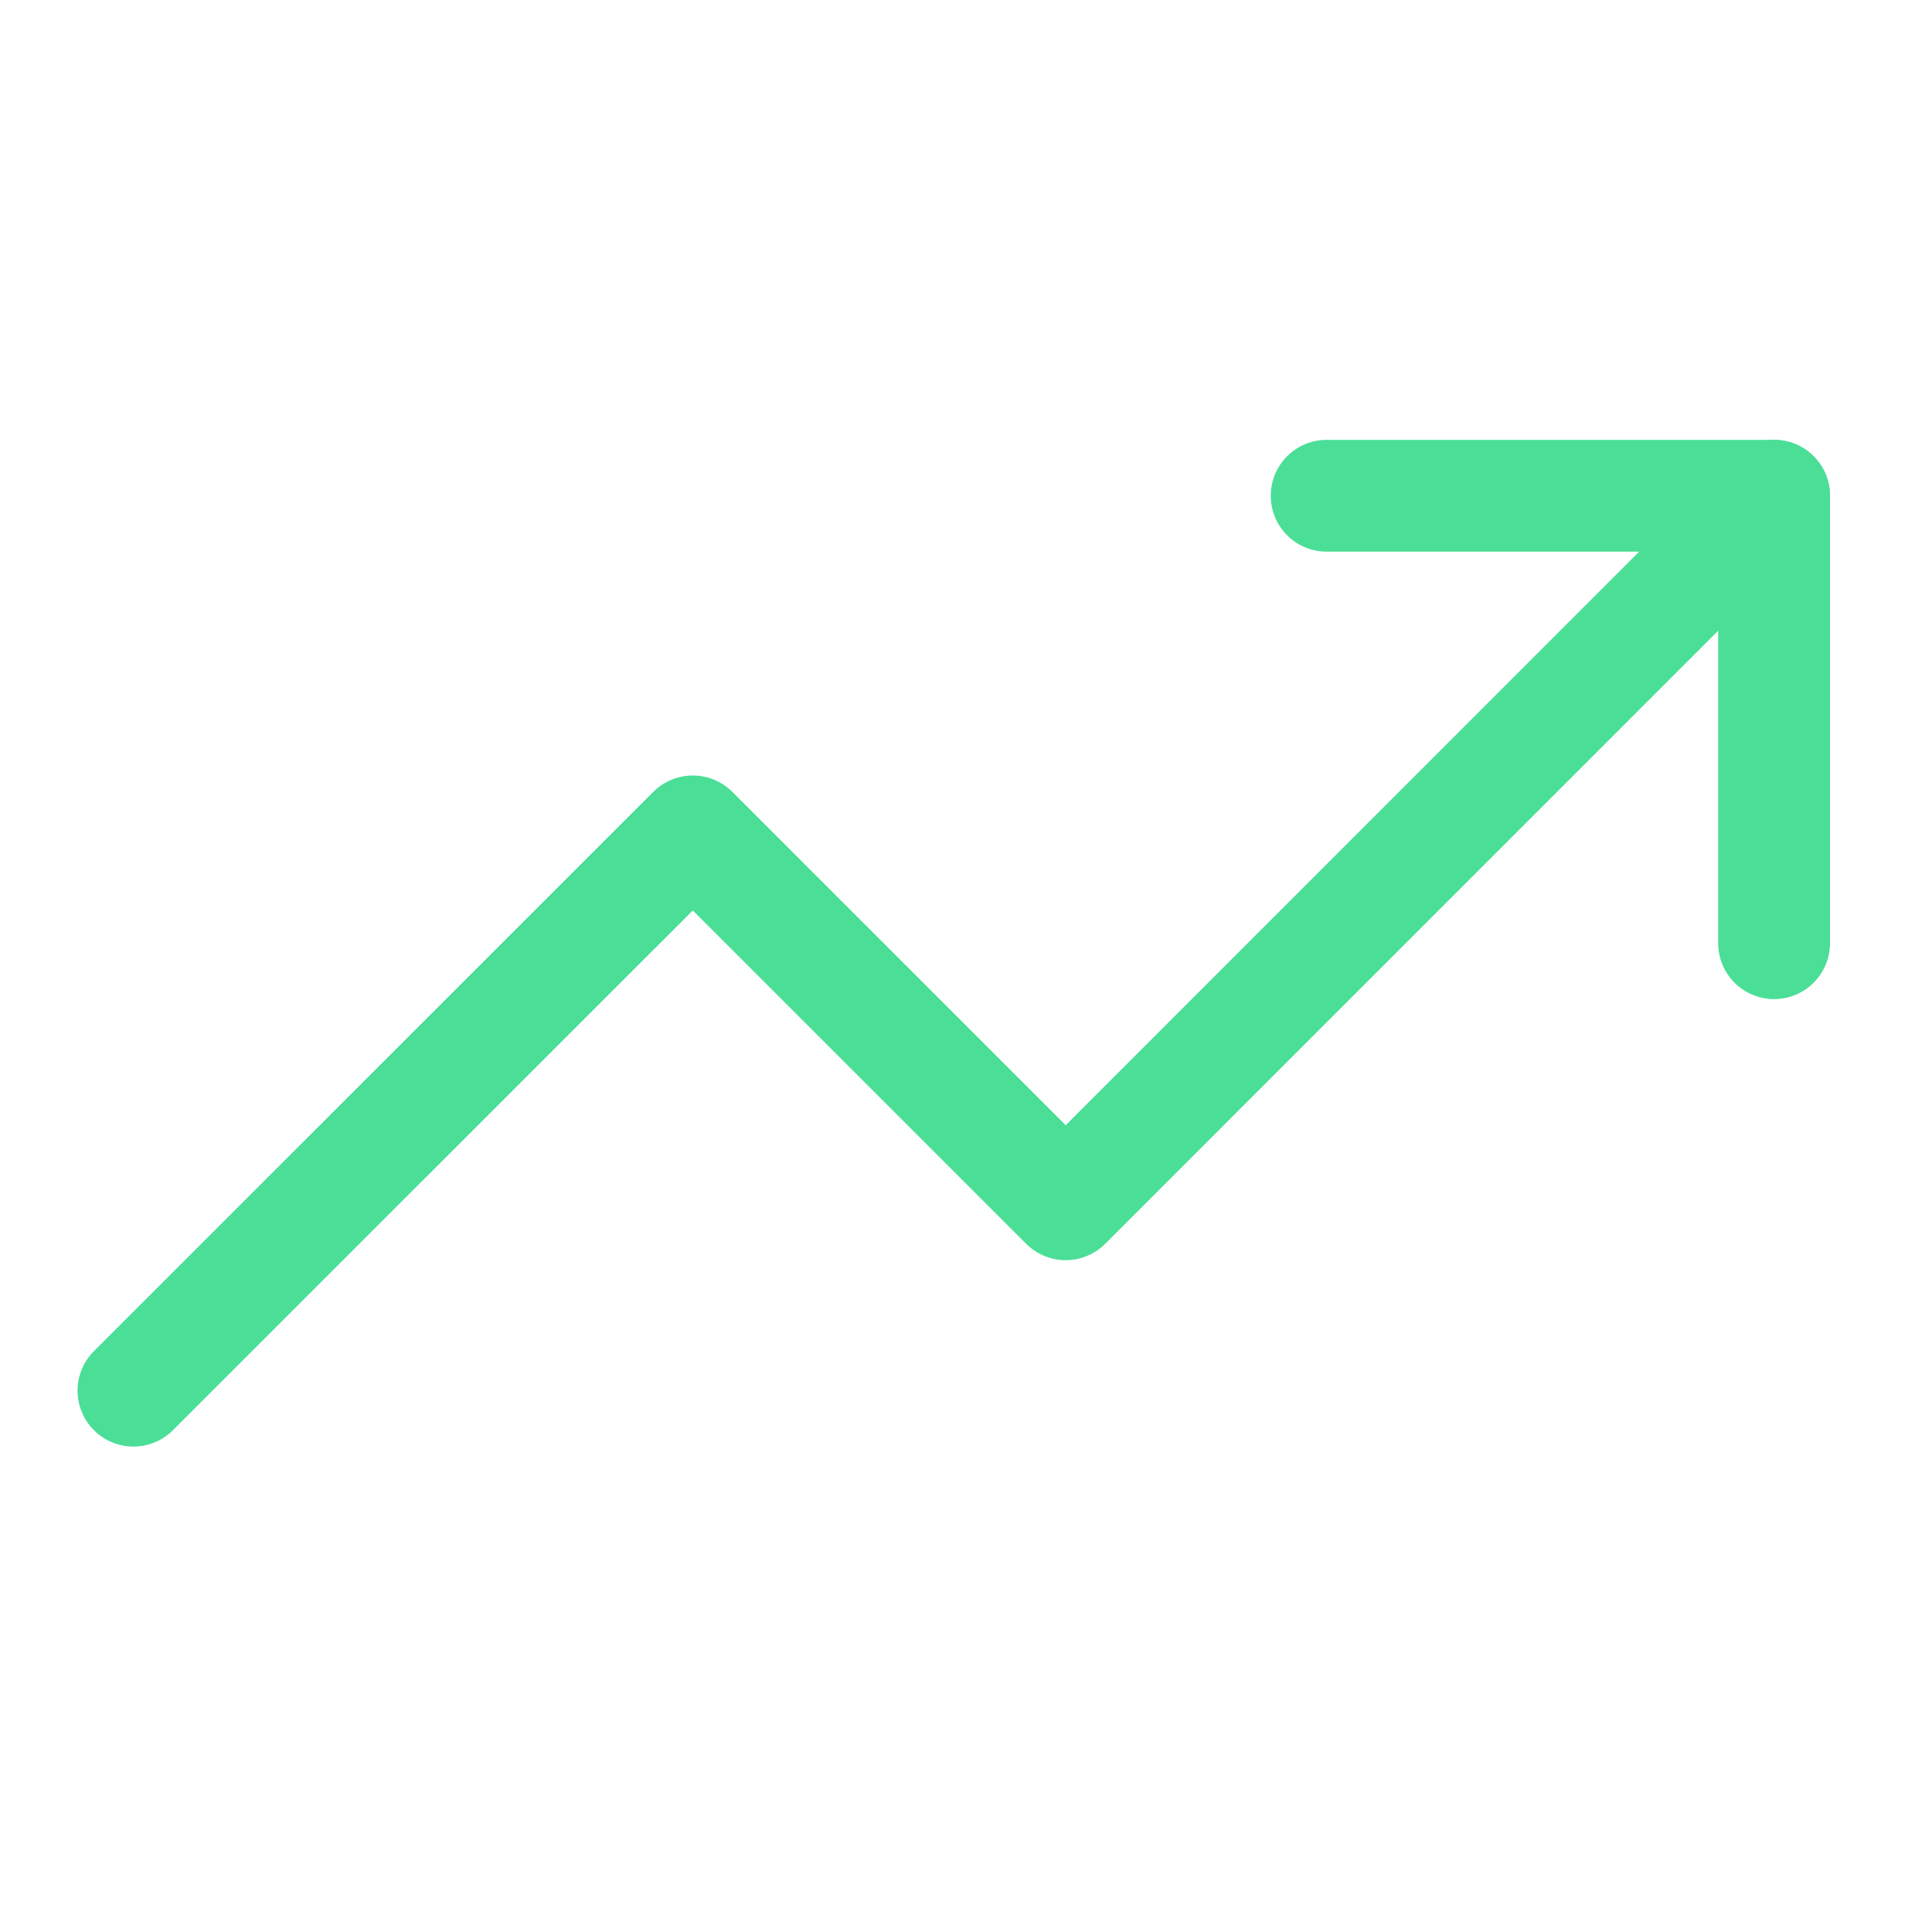 <svg width="15" height="15" viewBox="0 0 15 15" fill="none" xmlns="http://www.w3.org/2000/svg">
<g clip-path="url(#clip0_32:4868)">
<path d="M13.774 3.849L8.274 9.35L5.379 6.455L1.036 10.797" stroke="#4BDE97" stroke-width="0.868" stroke-linecap="round" stroke-linejoin="round"/>
<path d="M10.3 3.849H13.774V7.323" stroke="#4BDE97" stroke-width="0.868" stroke-linecap="round" stroke-linejoin="round"/>
</g>
<defs>
<clipPath id="clip0_32:4868">
<rect width="13.896" height="13.896" fill="white" transform="translate(0.457 0.375)"/>
</clipPath>
</defs>
</svg>

